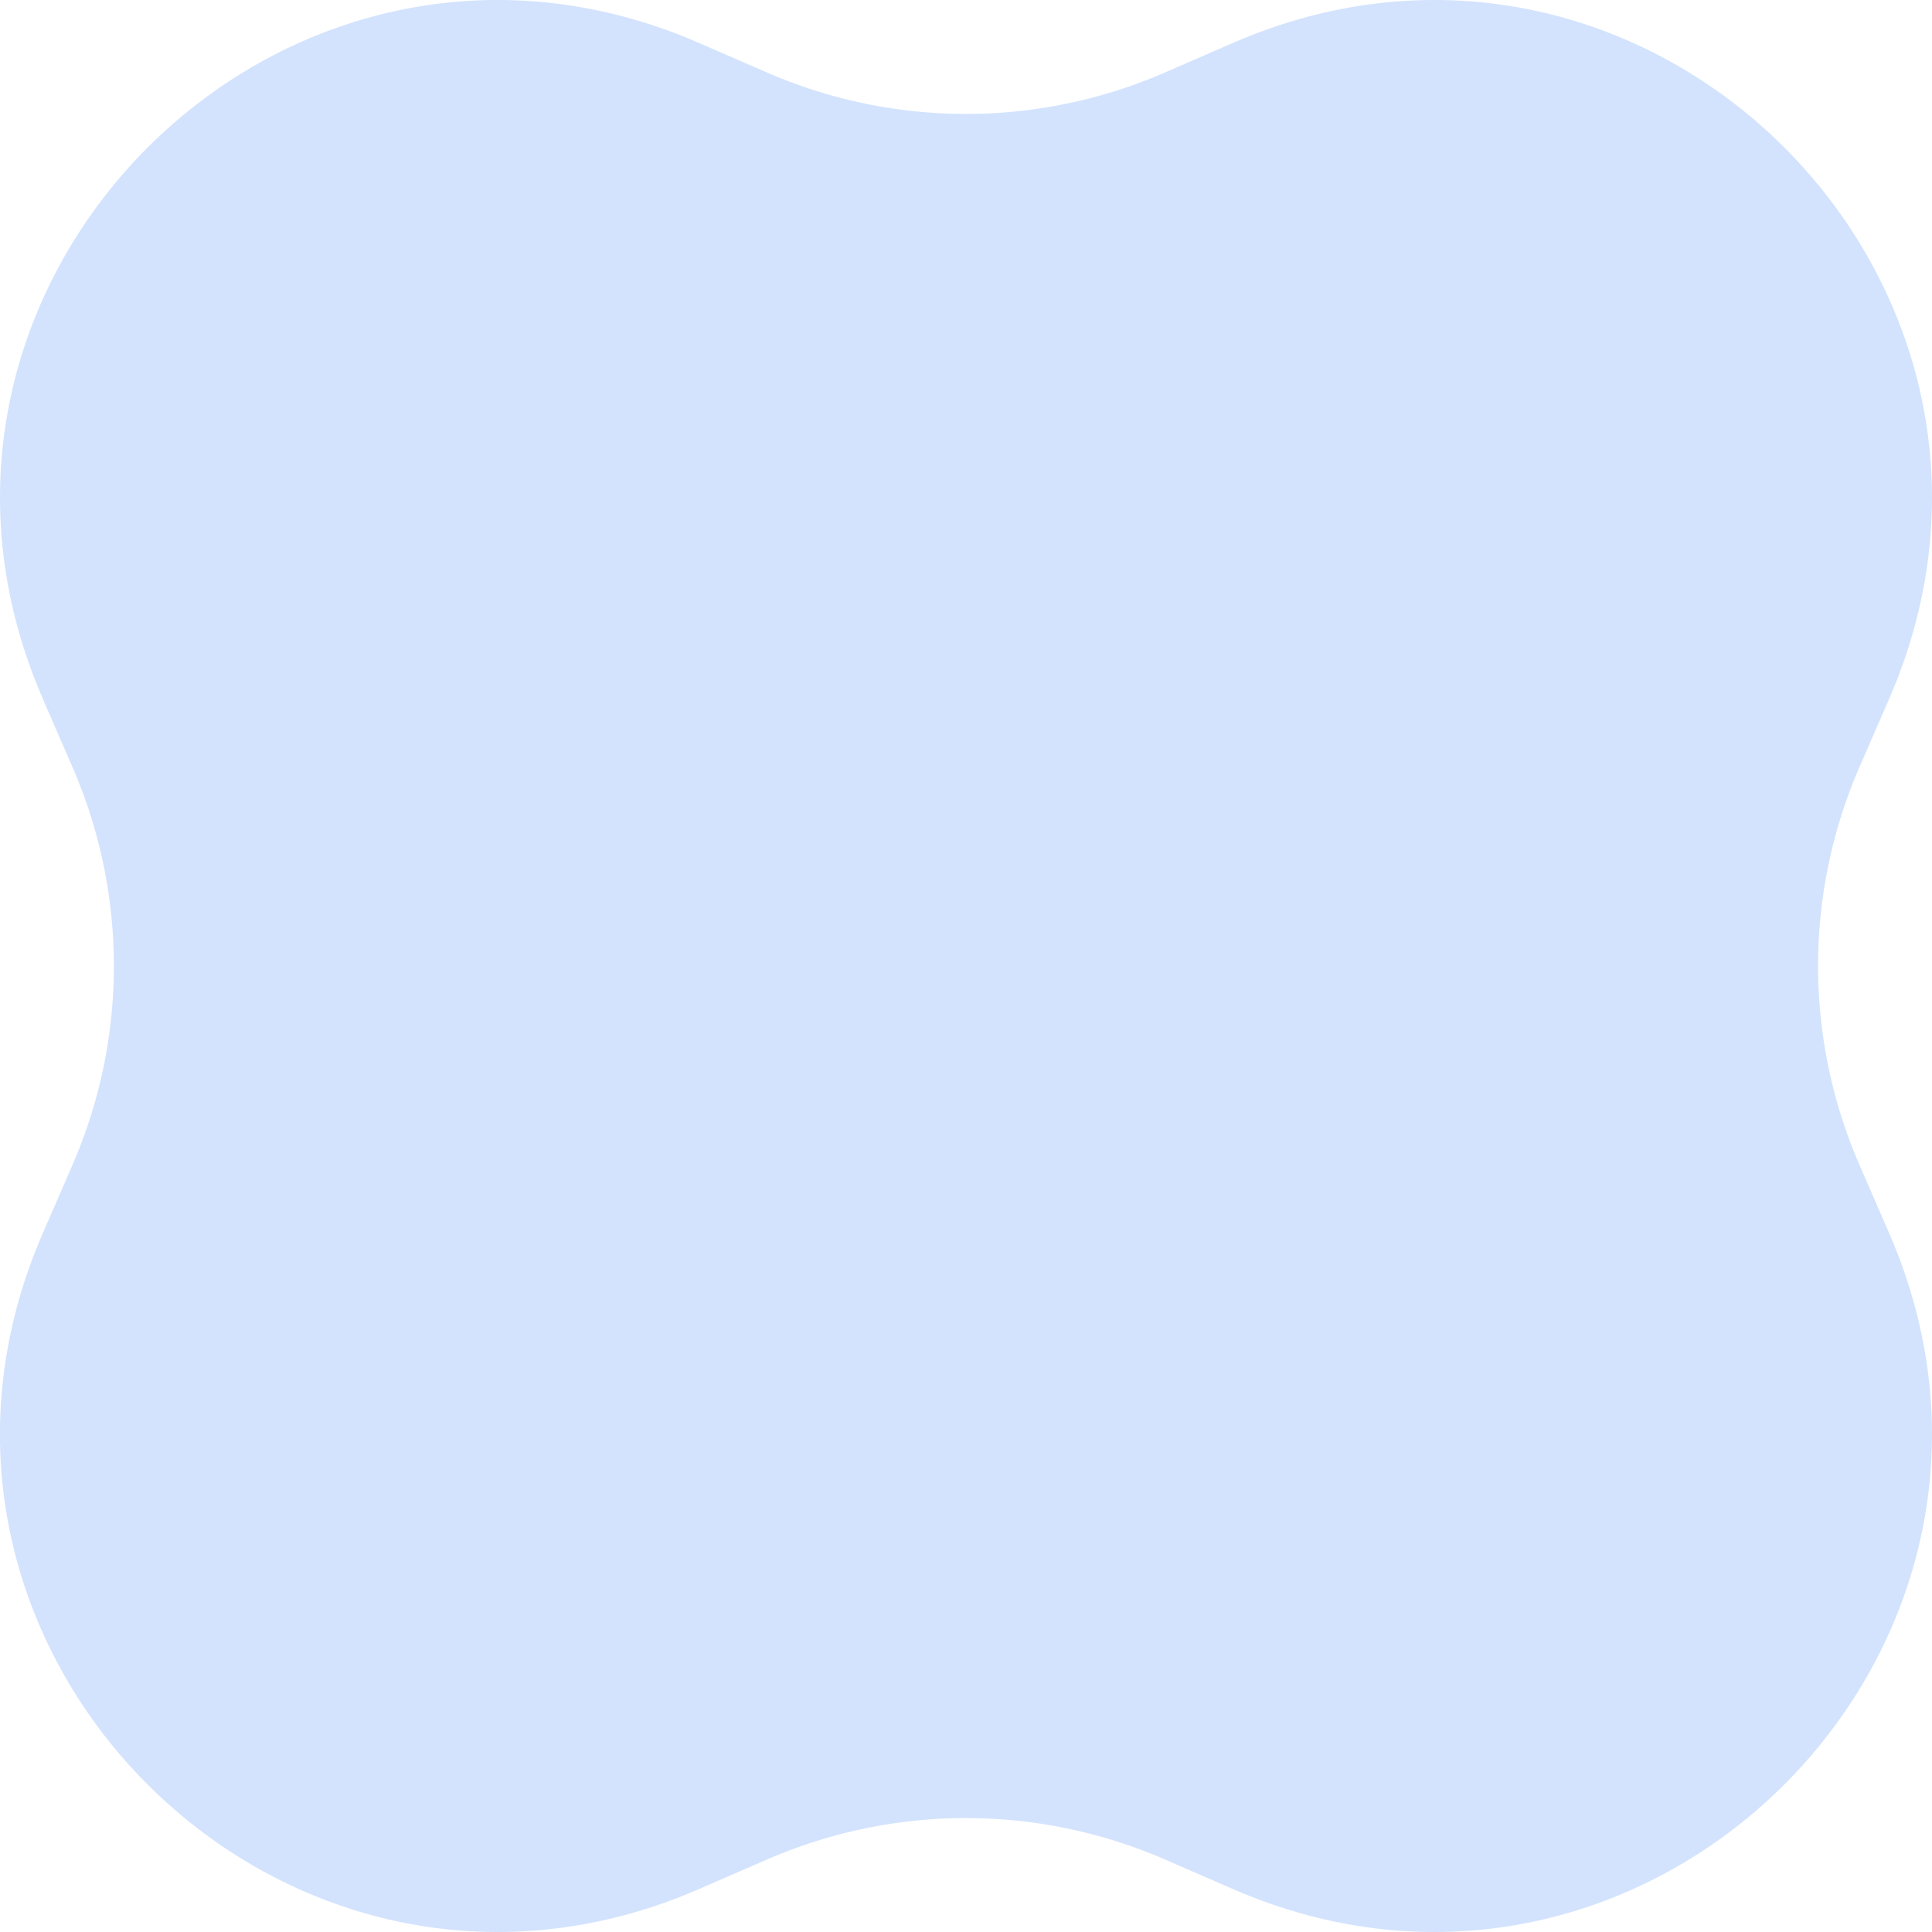 <svg width="40" height="40" fill="none" xmlns="http://www.w3.org/2000/svg"><path d="M.887 14.467C-2.845 5.875 5.875-2.845 14.467.887l1.42.617a10.323 10.323 0 0 0 8.225 0l1.42-.617c8.593-3.732 17.313 4.988 13.581 13.58l-.617 1.42a10.323 10.323 0 0 0 0 8.225l.617 1.42c3.732 8.593-4.989 17.313-13.58 13.581l-1.42-.617a10.323 10.323 0 0 0-8.225 0l-1.42.617C5.874 42.845-2.846 34.125.886 25.533l.617-1.42a10.323 10.323 0 0 0 0-8.225l-.617-1.42Z" fill="#D3E3FD"/></svg>